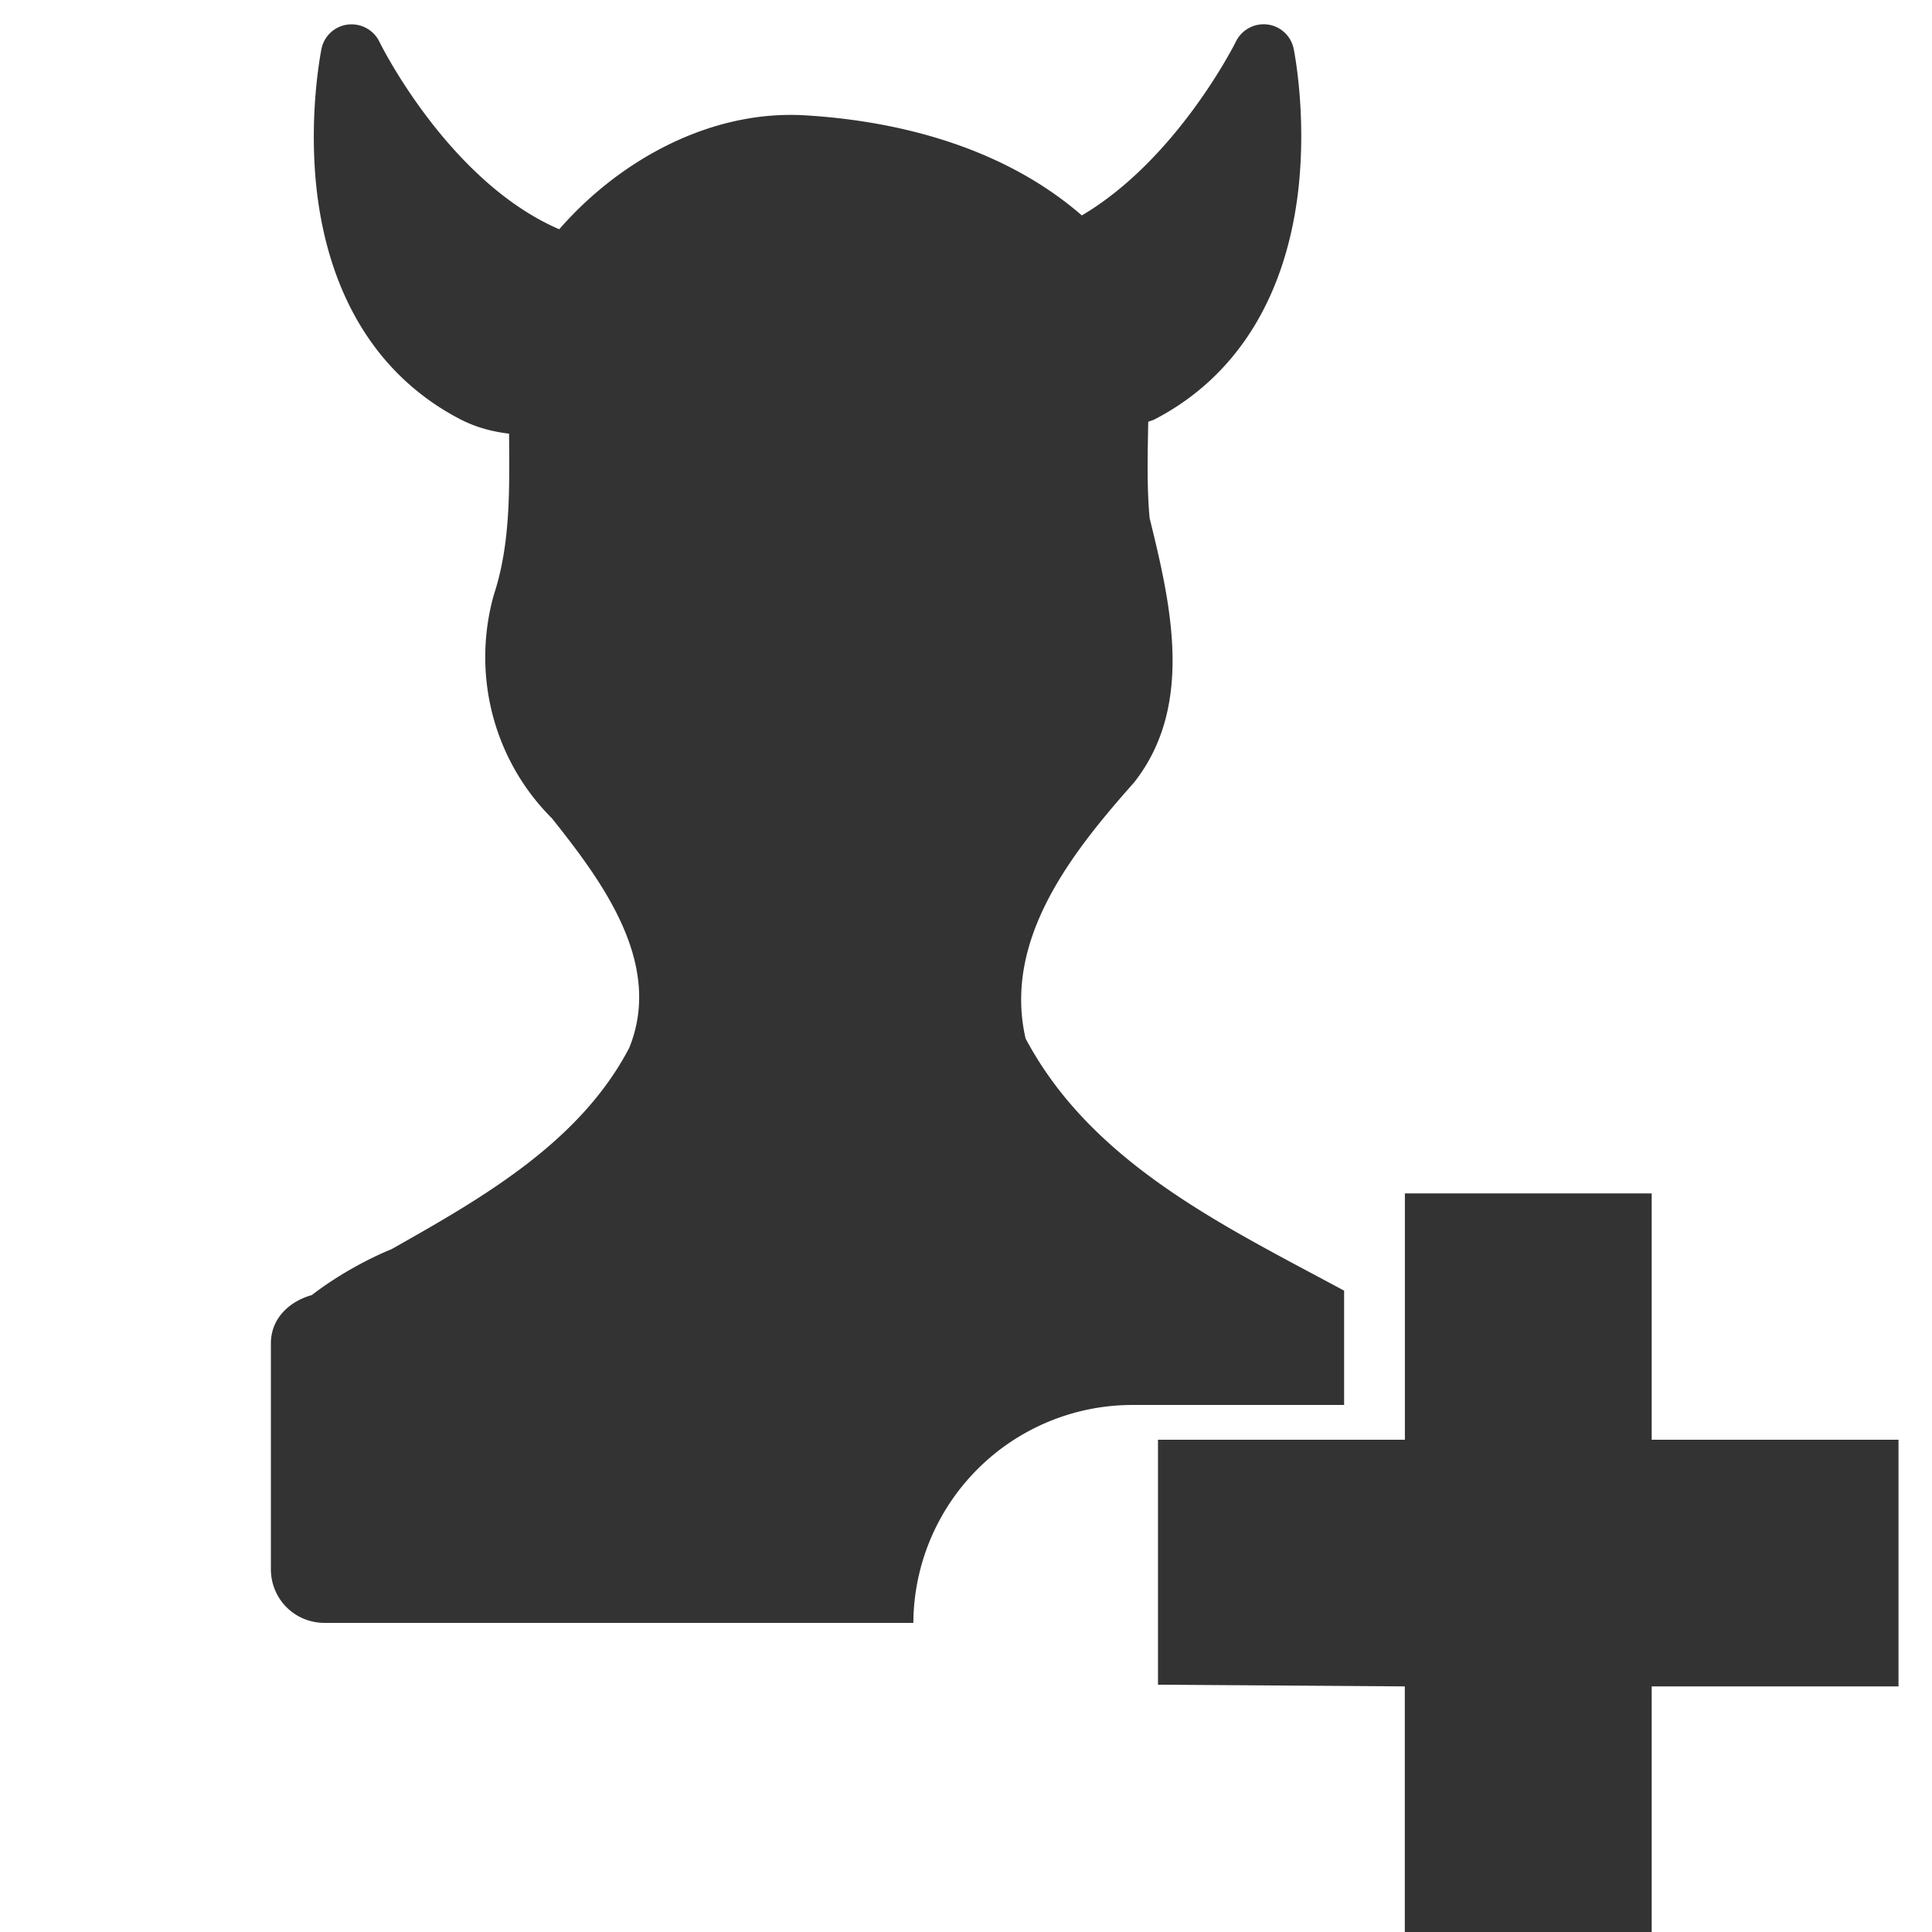 <svg xmlns="http://www.w3.org/2000/svg" version="1" viewBox="0 0 24 24"><path fill="#333" d="M4.322.305a.381.381 0 0 0-.328.299c-.006.034-.17.84-.055 1.798.163 1.318.779 2.288 1.78 2.807.198.102.401.154.605.178.004.677.022 1.36-.19 2.004-.278.995 0 2.055.723 2.775.621.781 1.385 1.8.96 2.85-.616 1.18-1.84 1.873-2.954 2.502-.294.12-.674.326-.99.57-.284.08-.508.294-.508.601v2.803c0 .37.294.668.668.668h7.313a2.722 2.722 0 0 1 2.72-2.707h2.631v-1.42c-1.477-.797-3.13-1.575-3.957-3.133-.283-1.236.585-2.32 1.348-3.18.752-.955.456-2.214.193-3.284-.035-.383-.025-.789-.017-1.196.026-.012.053-.017.08-.031 1-.519 1.616-1.49 1.779-2.807.116-.958-.046-1.764-.053-1.798a.381.381 0 0 0-.328-.3.385.385 0 0 0-.39.214c-.008.018-.73 1.46-1.913 2.158-.939-.816-2.202-1.166-3.416-1.242h-.002c-1.168-.078-2.312.539-3.074 1.414C5.57 2.255 4.721.538 4.713.518a.385.385 0 0 0-.39-.213zm13.13 14.52v3.06h-3.067v3.043l3.066.021v3.06h3.067v-3.06h3.066v-3.064h-3.066v-3.06H17.45z" color="#000" style="isolation:auto;mix-blend-mode:normal"/></svg>
